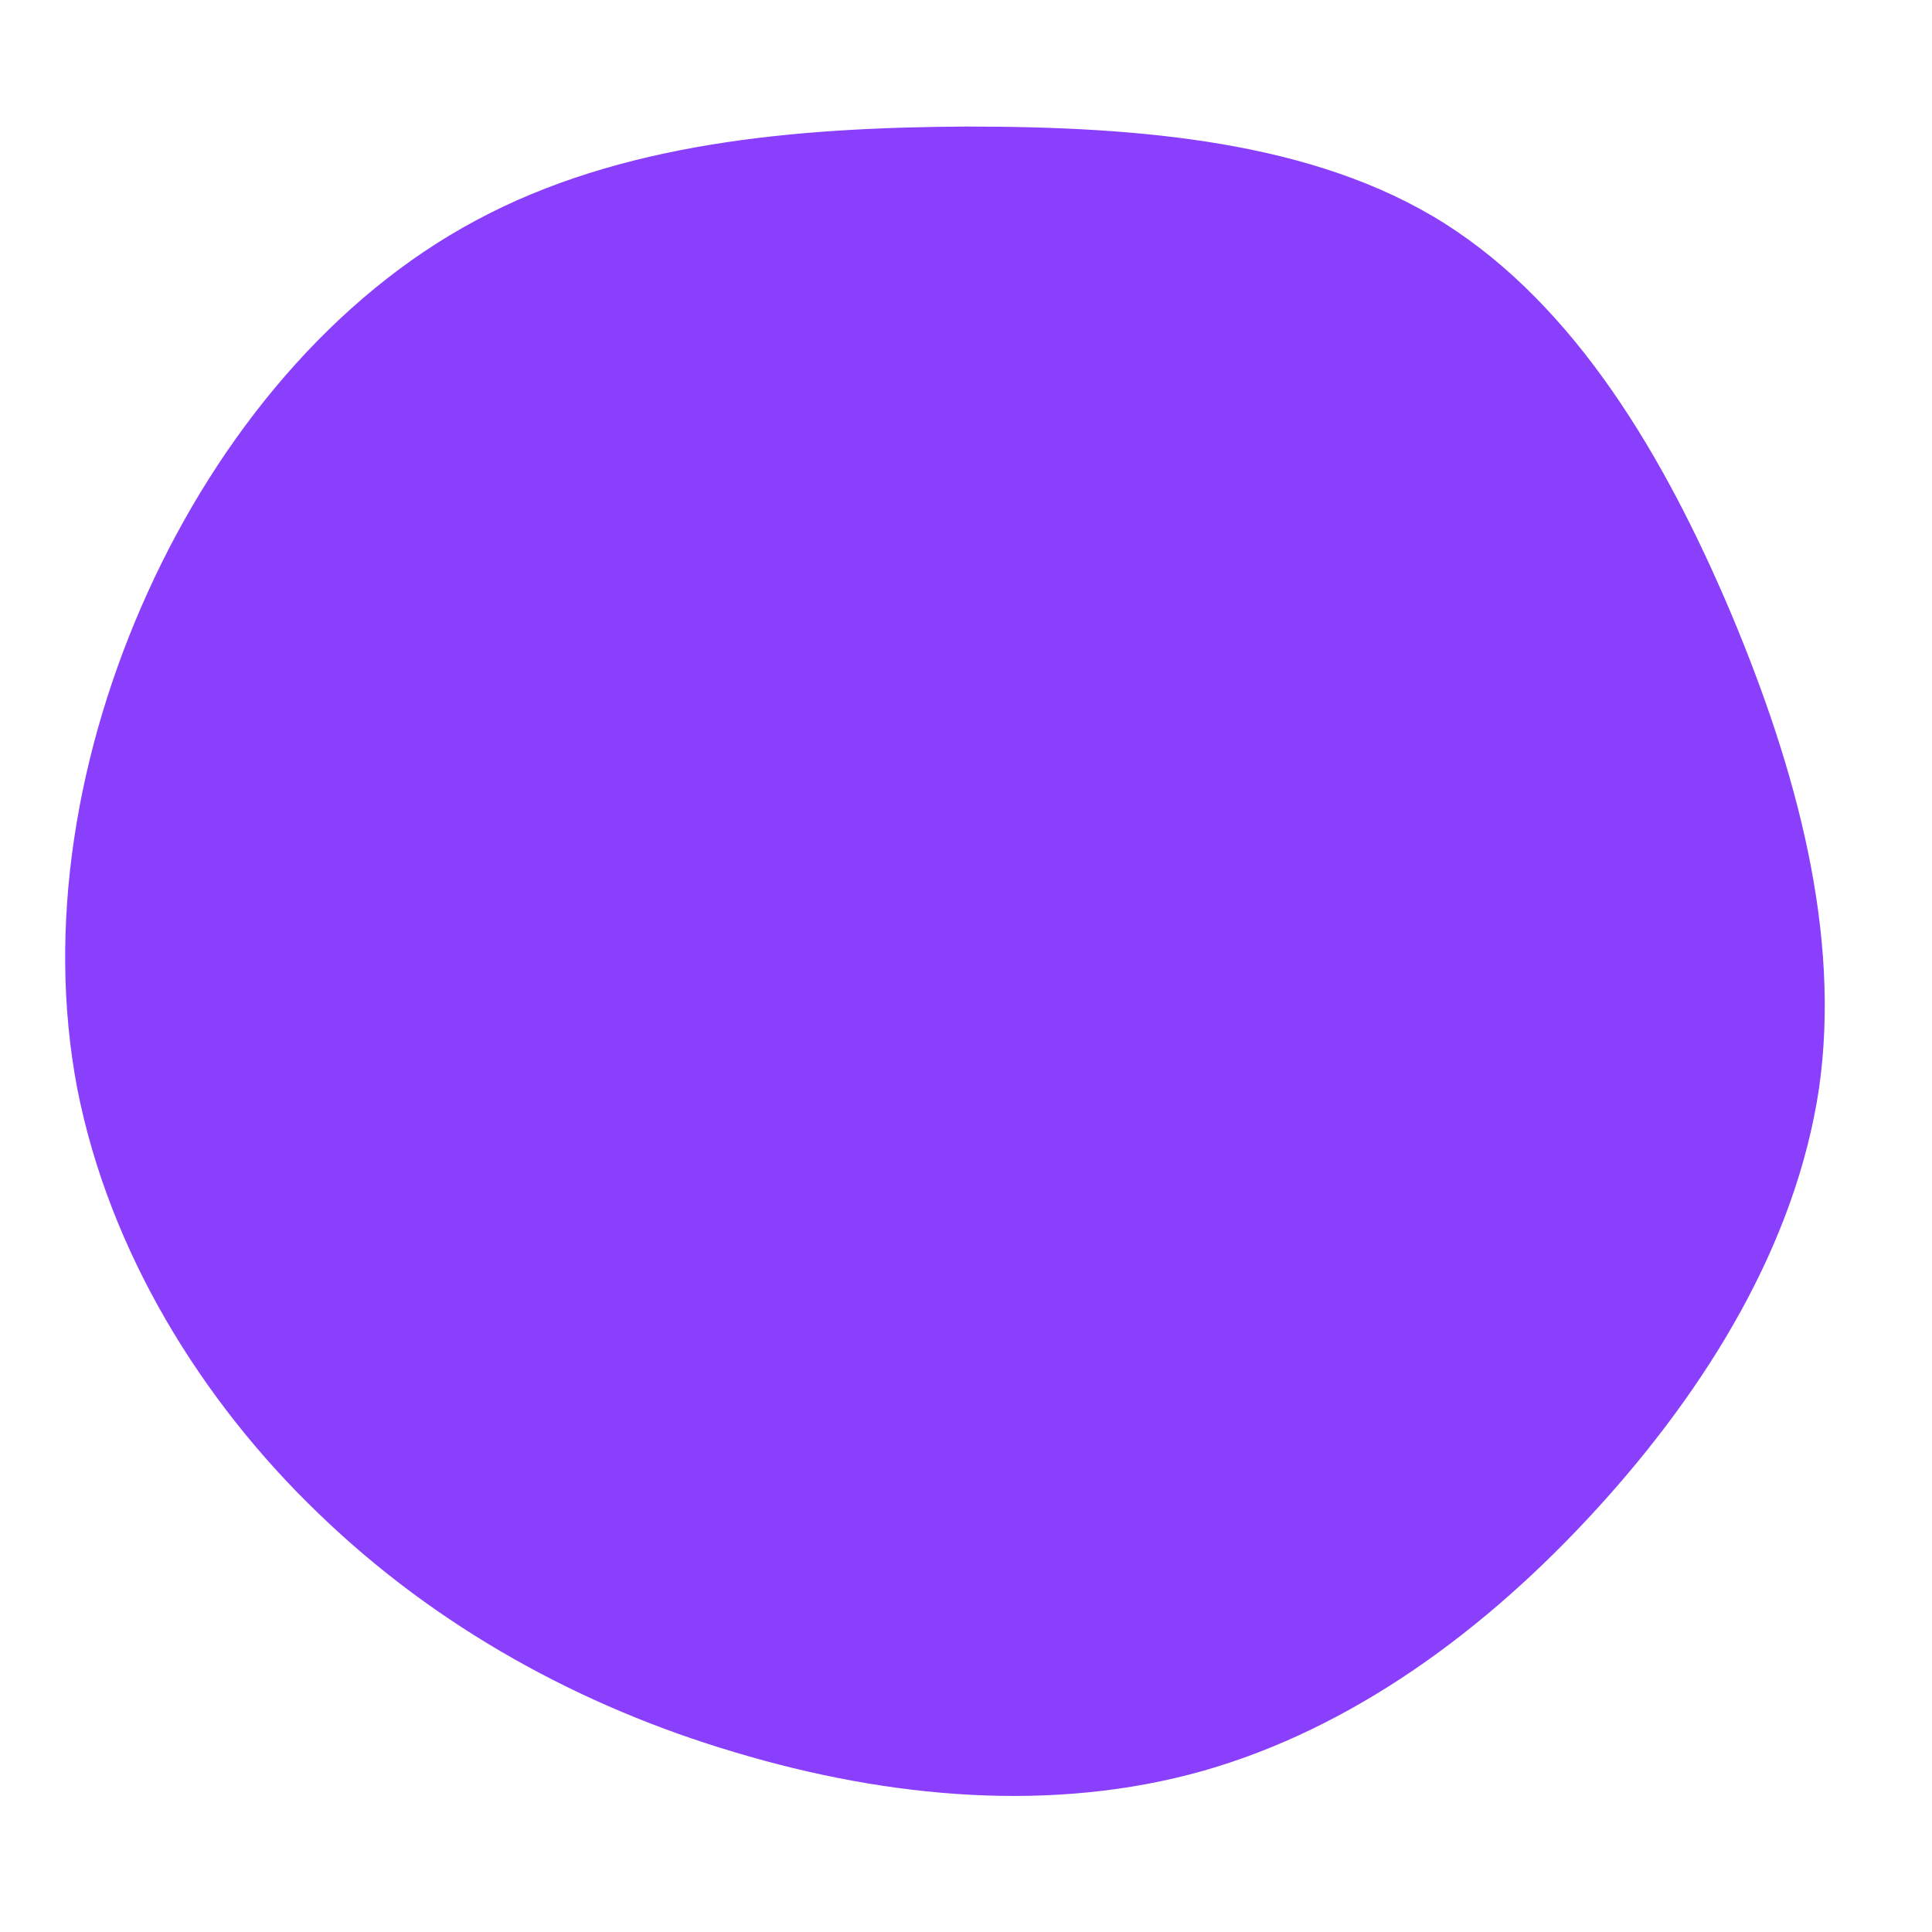 <?xml version="1.0" standalone="no"?>
<svg viewBox="0 0 200 200" xmlns="http://www.w3.org/2000/svg">
  <path fill="#8A3FFC" d="M49.5,-76.9C63.1,-68.3,72.3,-52.8,79.2,-36.5C86,-20.3,90.6,-3.3,88.3,12.7C85.9,28.7,76.8,43.6,65.3,56.2C53.8,68.8,40,78.9,24.6,83.3C9.1,87.7,-7.9,86.2,-23.9,81.4C-39.8,76.7,-54.8,68.5,-67,56.7C-79.2,45,-88.7,29.5,-92,12.7C-95.2,-4.1,-92.1,-22.4,-84.7,-38.7C-77.3,-55,-65.5,-69.3,-50.7,-77.2C-35.8,-85.2,-17.9,-86.8,0,-86.9C18,-86.9,36,-85.4,49.5,-76.9Z" transform="translate(100 100)" />
</svg>
